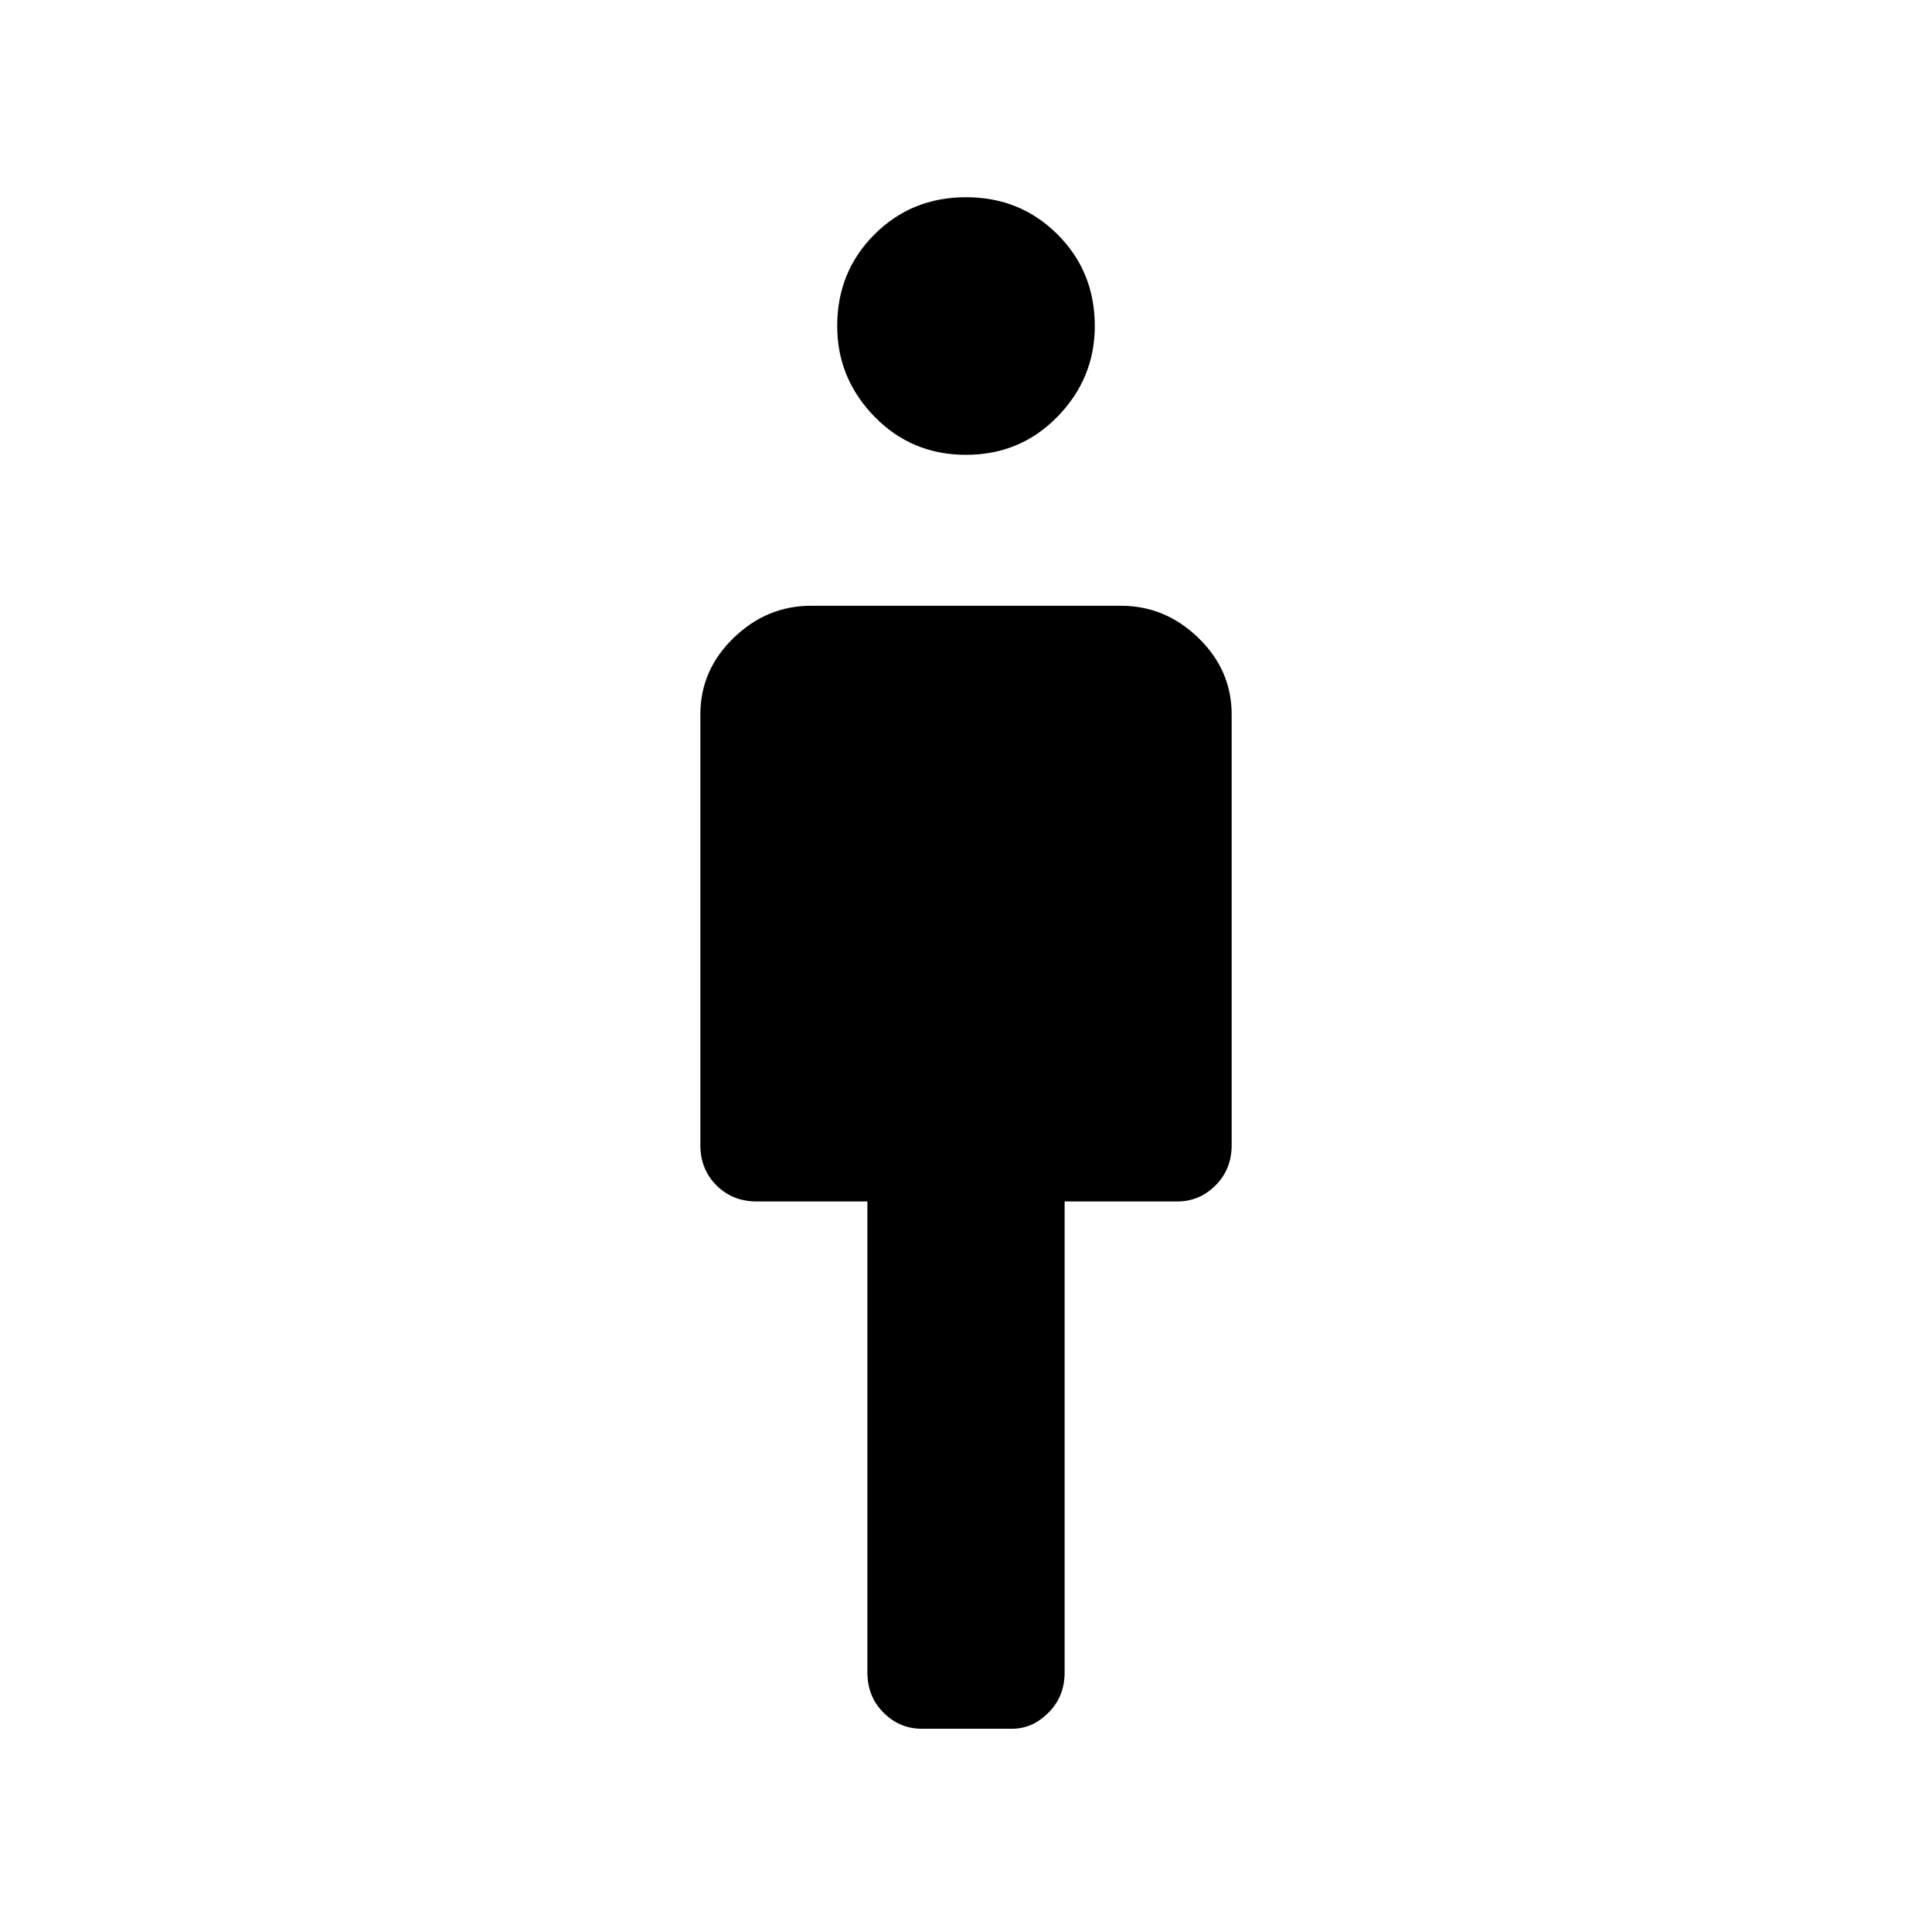 <svg xmlns="http://www.w3.org/2000/svg" height="48" width="48"><path d="M21.55 41.55v-11.7H18.8q-.6 0-1-.4t-.4-1v-10.7q0-1.1.825-1.9.825-.8 1.925-.8h7.7q1.1 0 1.925.8t.825 1.9v10.7q0 .6-.4 1t-.95.4h-2.8v11.7q0 .6-.4 1t-.9.4H22.9q-.55 0-.95-.4-.4-.4-.4-1ZM24 11.3q-1.35 0-2.275-.95Q20.8 9.4 20.8 8.1q0-1.35.925-2.275Q22.65 4.9 24 4.9q1.35 0 2.275.925.925.925.925 2.275 0 1.3-.925 2.25T24 11.3Z"/></svg>